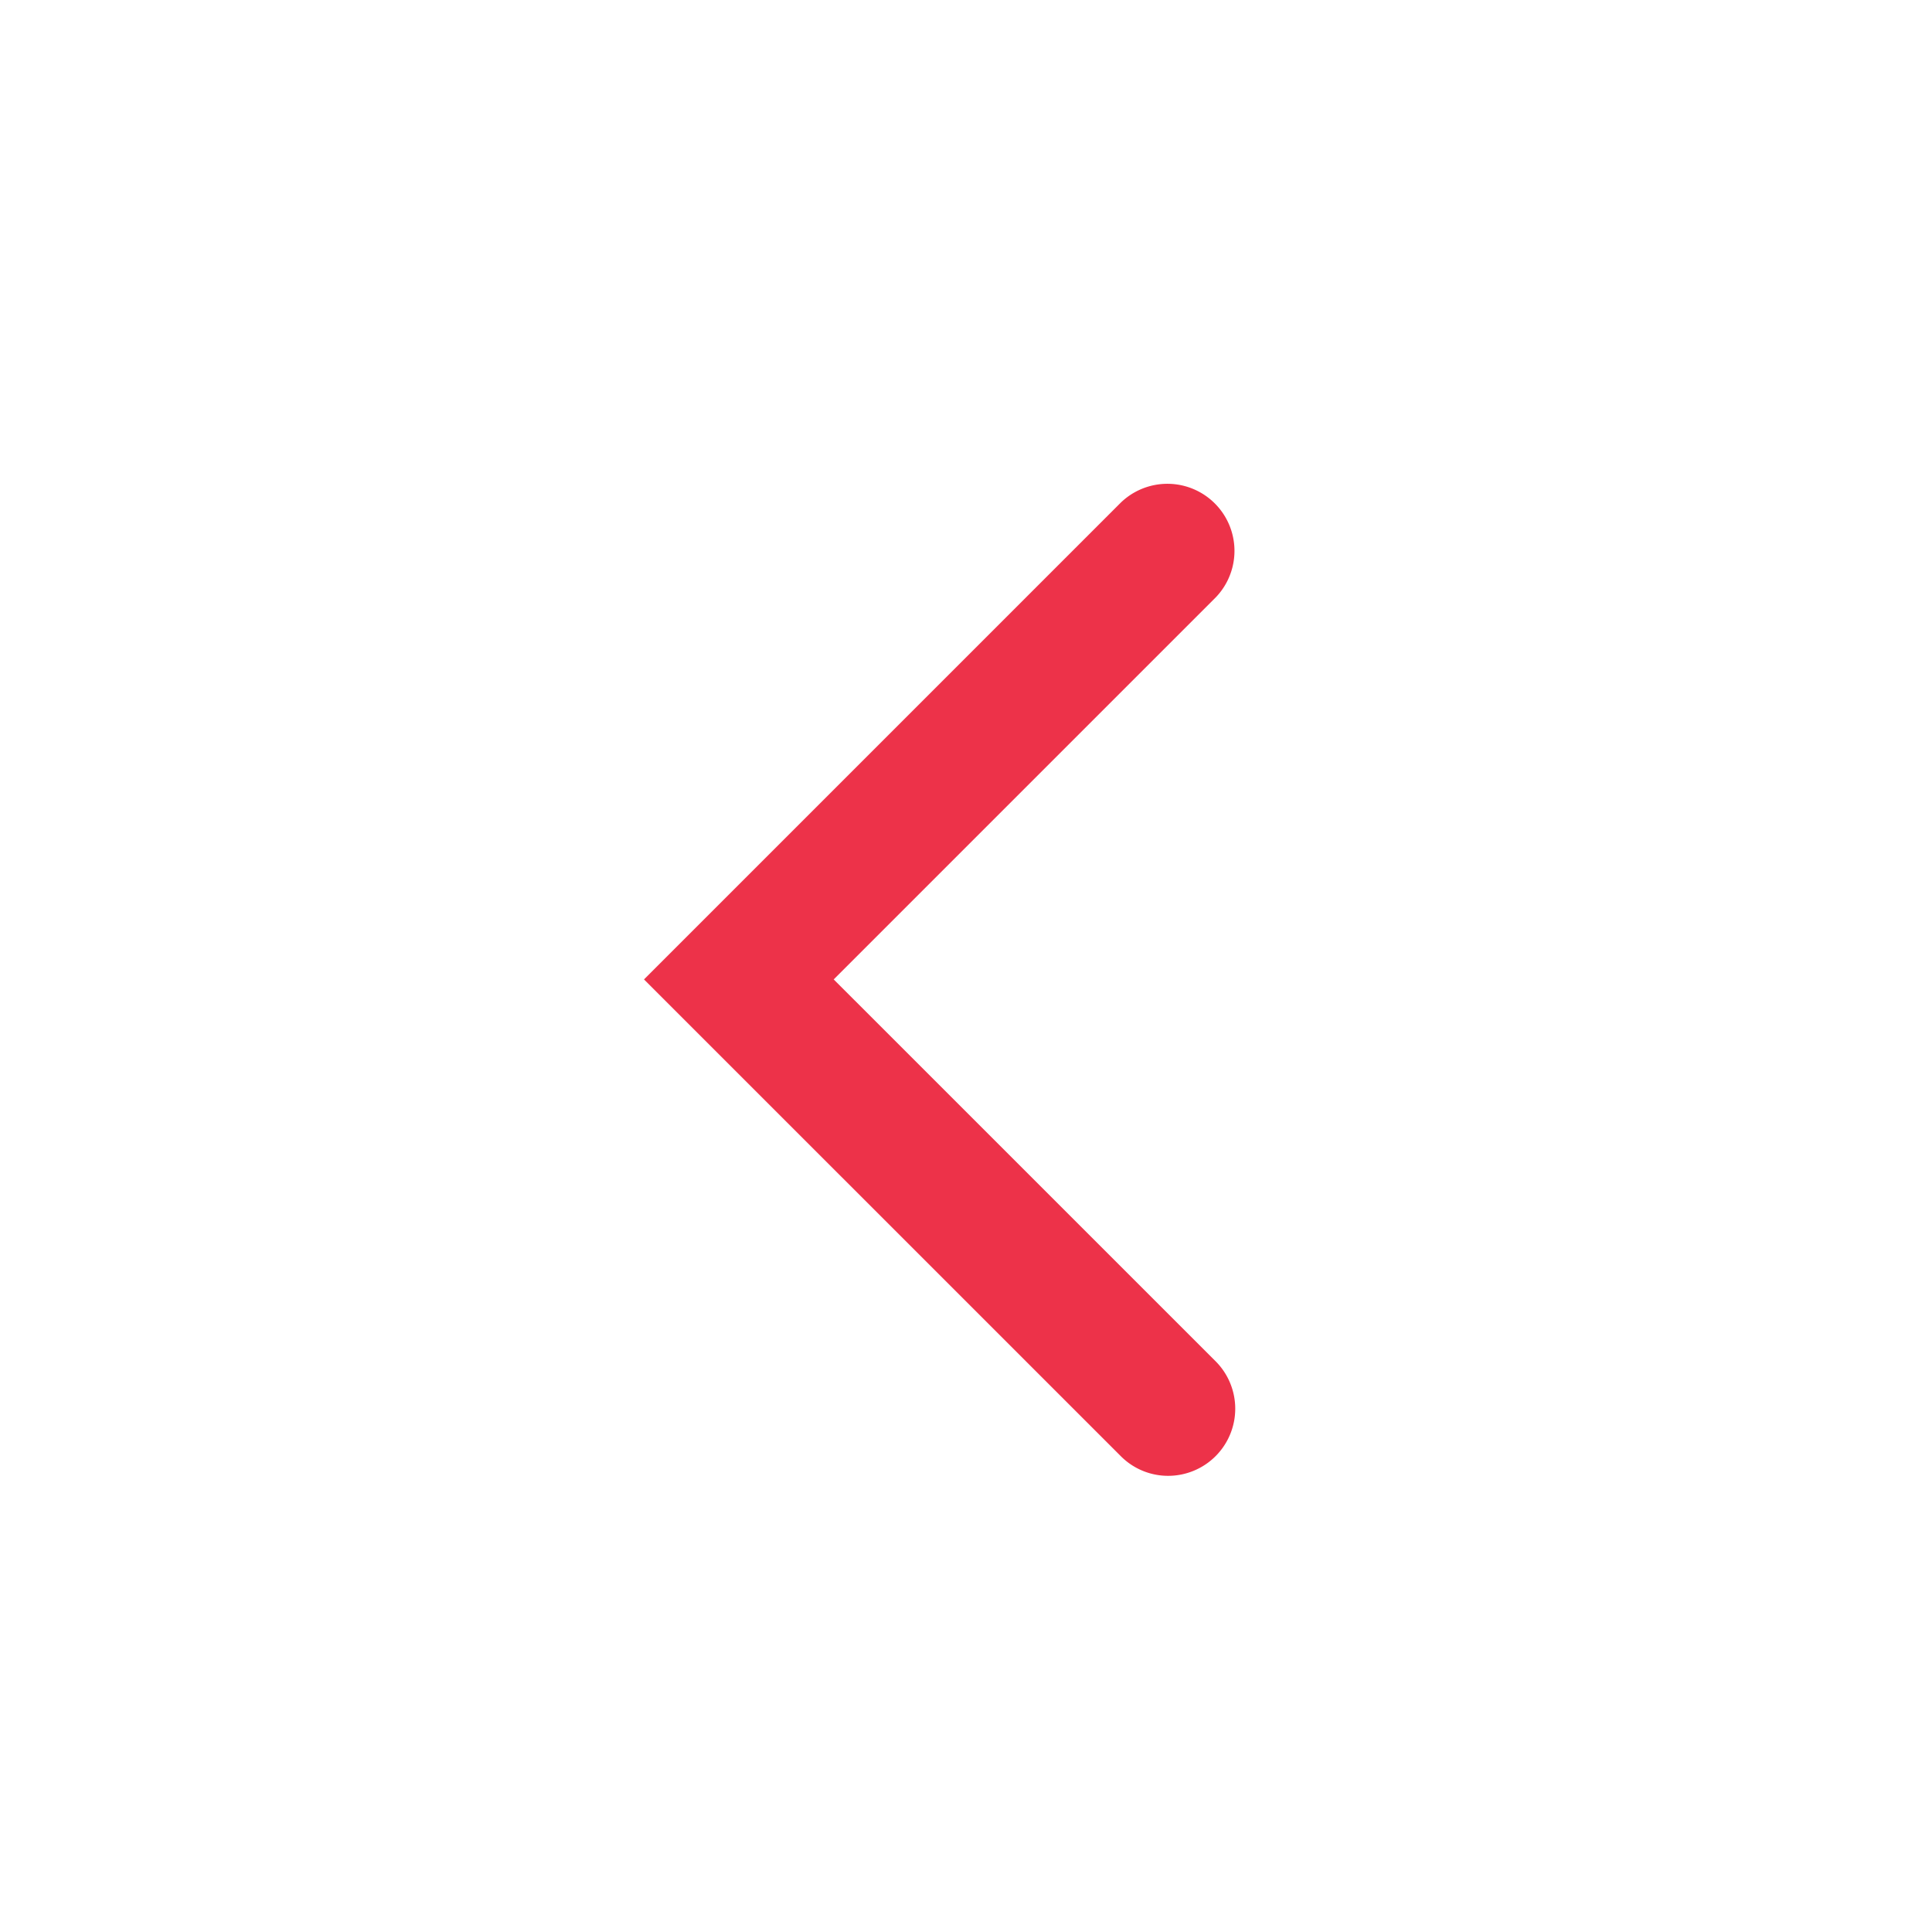 <svg xmlns="http://www.w3.org/2000/svg" id="prefix__icon_left_red" width="36" height="36" viewBox="0 0 36 36">
    <path id="prefix__사각형_156" d="M0 0H36V36H0z" data-name="사각형 156" style="fill:transparent"/>
    <path id="prefix__패스_2555" d="M549.987 350.185a1.251 1.251 0 0 0 .884-2.134l-7.117-7.116 7.117-7.117a1.25 1.25 0 0 0-1.768-1.767l-8.884 8.884 8.884 8.883a1.243 1.243 0 0 0 .884.367z" data-name="패스 2555" transform="translate(-528.219 -322.685)" style="fill:#ed3249"/>
</svg>
